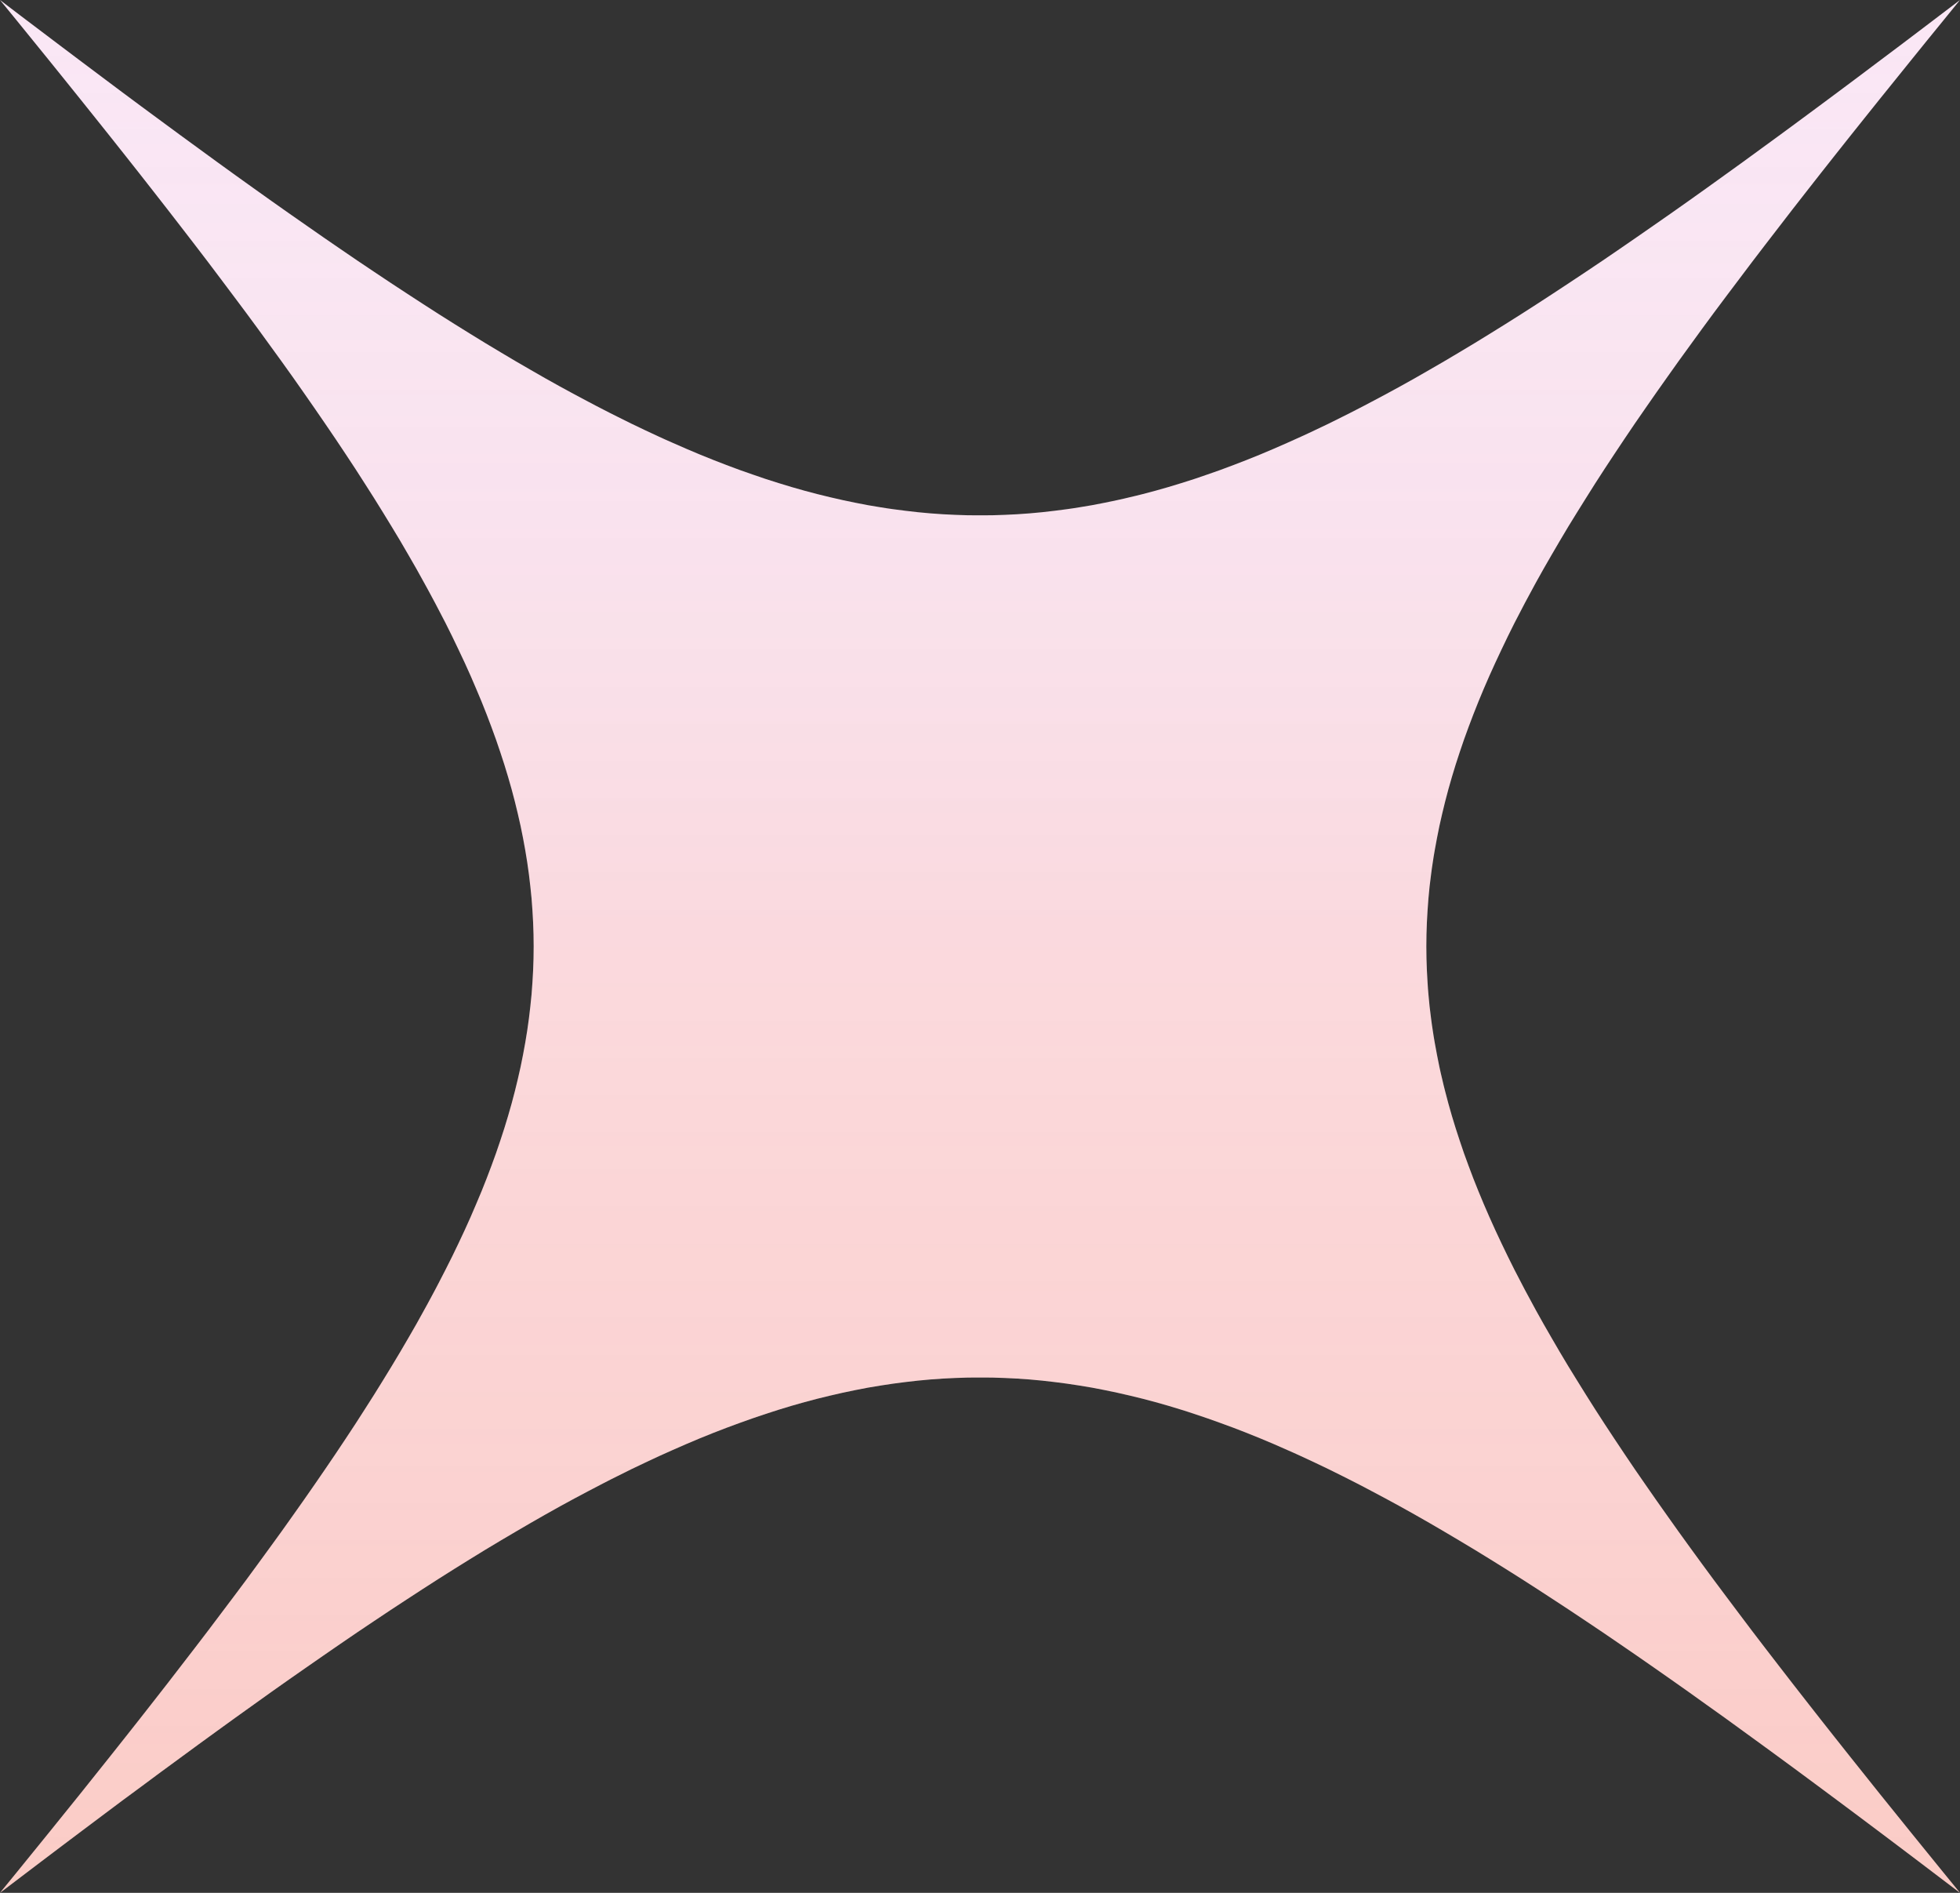 <svg xmlns="http://www.w3.org/2000/svg" fill="none" viewBox="0 0 29 28">
<rect x="0" y="0" width="29" height="28" fill="#333333" stroke="none"/>
<path d="M29 0C28.895 0.079 28.792 0.158 28.689 0.236C28.586 0.315 28.483 0.392 28.382 0.469C28.28 0.546 28.179 0.622 28.079 0.698C27.978 0.774 27.879 0.849 27.779 0.923C27.68 0.998 27.582 1.072 27.484 1.145C27.386 1.218 27.289 1.291 27.192 1.363C27.096 1.435 27 1.506 26.904 1.577C26.809 1.647 26.714 1.717 26.62 1.787C26.526 1.856 26.432 1.925 26.339 1.994C26.246 2.062 26.154 2.129 26.062 2.196C25.97 2.263 25.879 2.33 25.788 2.396C25.697 2.461 25.607 2.526 25.517 2.591C25.428 2.655 25.338 2.719 25.25 2.783C25.161 2.846 25.073 2.909 24.986 2.971C24.898 3.033 24.811 3.094 24.725 3.155C24.639 3.216 24.552 3.276 24.467 3.335C24.382 3.395 24.297 3.454 24.212 3.512C24.128 3.571 24.044 3.628 23.961 3.685C23.877 3.742 23.794 3.799 23.712 3.855C23.629 3.91 23.547 3.966 23.466 4.02C23.384 4.075 23.303 4.129 23.222 4.182C23.142 4.236 23.062 4.288 22.982 4.34C22.902 4.392 22.823 4.444 22.744 4.495C22.665 4.546 22.587 4.596 22.509 4.646C22.431 4.695 22.353 4.744 22.276 4.793C22.199 4.841 22.122 4.889 22.046 4.936C21.97 4.983 21.894 5.03 21.818 5.076C21.742 5.122 21.667 5.167 21.593 5.211C21.518 5.256 21.443 5.3 21.369 5.344C21.295 5.387 21.222 5.43 21.148 5.472C21.075 5.514 21.002 5.556 20.93 5.597C20.857 5.638 20.785 5.678 20.713 5.718C20.641 5.757 20.569 5.796 20.498 5.835C20.427 5.873 20.356 5.911 20.285 5.948C20.215 5.986 20.144 6.022 20.074 6.058C20.004 6.094 19.935 6.13 19.865 6.164C19.796 6.199 19.727 6.233 19.658 6.267C19.589 6.3 19.521 6.333 19.452 6.365C19.384 6.398 19.316 6.429 19.248 6.46C19.181 6.491 19.113 6.522 19.046 6.551C18.979 6.581 18.912 6.61 18.845 6.639C18.779 6.668 18.712 6.695 18.646 6.723C18.58 6.75 18.514 6.777 18.448 6.803C18.382 6.829 18.317 6.854 18.251 6.879C18.186 6.904 18.121 6.928 18.056 6.952C17.991 6.975 17.926 6.998 17.862 7.02C17.797 7.043 17.733 7.064 17.669 7.086C17.605 7.107 17.541 7.127 17.477 7.147C17.413 7.167 17.349 7.186 17.286 7.205C17.222 7.223 17.159 7.241 17.096 7.259C17.033 7.276 16.97 7.293 16.907 7.309C16.844 7.325 16.781 7.341 16.718 7.355C16.656 7.37 16.593 7.385 16.531 7.398C16.468 7.412 16.406 7.425 16.344 7.437C16.282 7.45 16.22 7.462 16.158 7.473C16.096 7.484 16.034 7.494 15.972 7.504C15.91 7.514 15.849 7.524 15.787 7.532C15.725 7.541 15.664 7.549 15.602 7.556C15.541 7.564 15.479 7.571 15.418 7.577C15.357 7.583 15.295 7.589 15.234 7.594C15.173 7.599 15.111 7.603 15.05 7.607C14.989 7.61 14.928 7.614 14.867 7.616C14.806 7.619 14.744 7.62 14.683 7.622C14.622 7.623 14.561 7.623 14.5 7.623C14.439 7.623 14.378 7.623 14.317 7.622C14.255 7.62 14.194 7.619 14.133 7.616C14.072 7.614 14.011 7.61 13.95 7.607C13.888 7.603 13.827 7.599 13.766 7.594C13.704 7.589 13.643 7.583 13.582 7.577C13.521 7.571 13.459 7.564 13.398 7.556C13.336 7.549 13.274 7.541 13.213 7.532C13.151 7.524 13.09 7.514 13.028 7.504C12.966 7.494 12.904 7.484 12.842 7.473C12.78 7.462 12.718 7.45 12.656 7.437C12.594 7.425 12.531 7.412 12.469 7.398C12.407 7.385 12.344 7.37 12.281 7.355C12.219 7.341 12.156 7.325 12.093 7.309C12.03 7.293 11.967 7.276 11.904 7.259C11.841 7.241 11.777 7.223 11.714 7.205C11.65 7.186 11.587 7.167 11.523 7.147C11.459 7.127 11.395 7.107 11.331 7.086C11.267 7.065 11.203 7.043 11.138 7.02C11.074 6.998 11.009 6.975 10.944 6.952C10.879 6.928 10.814 6.904 10.748 6.879C10.683 6.854 10.618 6.829 10.552 6.803C10.486 6.777 10.42 6.75 10.354 6.723C10.288 6.695 10.221 6.667 10.155 6.639C10.088 6.61 10.021 6.581 9.954 6.551C9.886 6.522 9.819 6.491 9.751 6.46C9.684 6.429 9.616 6.398 9.547 6.365C9.479 6.333 9.411 6.3 9.342 6.267C9.273 6.233 9.204 6.199 9.135 6.164C9.065 6.13 8.996 6.094 8.926 6.058C8.856 6.022 8.785 5.986 8.715 5.948C8.644 5.911 8.573 5.873 8.502 5.835C8.431 5.796 8.359 5.757 8.287 5.718C8.215 5.678 8.143 5.638 8.07 5.597C7.998 5.556 7.925 5.514 7.852 5.472C7.778 5.43 7.705 5.387 7.631 5.344C7.556 5.3 7.482 5.256 7.407 5.211C7.333 5.167 7.257 5.121 7.182 5.076C7.106 5.03 7.03 4.983 6.954 4.936C6.878 4.889 6.801 4.841 6.724 4.793C6.646 4.744 6.569 4.695 6.491 4.646C6.413 4.596 6.335 4.546 6.256 4.495C6.177 4.444 6.098 4.393 6.018 4.34C5.938 4.288 5.858 4.236 5.777 4.182C5.697 4.129 5.616 4.075 5.534 4.02C5.452 3.966 5.37 3.911 5.288 3.855C5.205 3.799 5.123 3.742 5.039 3.685C4.956 3.628 4.872 3.571 4.787 3.512C4.703 3.454 4.618 3.395 4.533 3.335C4.447 3.276 4.361 3.216 4.275 3.155C4.188 3.094 4.101 3.033 4.014 2.971C3.926 2.909 3.838 2.846 3.75 2.783C3.661 2.719 3.572 2.656 3.482 2.591C3.393 2.526 3.303 2.461 3.212 2.396C3.121 2.33 3.03 2.263 2.938 2.196C2.846 2.129 2.754 2.062 2.661 1.994C2.568 1.925 2.474 1.856 2.38 1.787C2.285 1.717 2.191 1.647 2.095 1.577C2 1.506 1.904 1.435 1.807 1.363C1.711 1.291 1.613 1.218 1.516 1.145C1.418 1.072 1.319 0.998 1.22 0.923C1.121 0.849 1.021 0.774 0.921 0.698C0.821 0.622 0.72 0.546 0.618 0.469C0.516 0.392 0.414 0.315 0.311 0.237C0.208 0.158 0.104 0.08 0 9.40077e-05C0.082 0.101 0.164 0.201 0.245 0.3C0.326 0.4 0.406 0.499 0.486 0.597C0.566 0.695 0.645 0.792 0.723 0.889C0.801 0.986 0.879 1.083 0.956 1.178C1.033 1.274 1.11 1.369 1.186 1.464C1.261 1.558 1.337 1.652 1.411 1.745C1.486 1.838 1.56 1.931 1.633 2.023C1.706 2.115 1.779 2.207 1.851 2.298C1.923 2.389 1.994 2.479 2.065 2.569C2.135 2.659 2.205 2.748 2.275 2.837C2.344 2.925 2.413 3.013 2.481 3.101C2.549 3.189 2.617 3.276 2.683 3.362C2.75 3.449 2.816 3.535 2.882 3.62C2.947 3.706 3.012 3.791 3.077 3.875C3.141 3.96 3.204 4.044 3.267 4.127C3.33 4.211 3.393 4.294 3.454 4.376C3.516 4.459 3.577 4.541 3.638 4.622C3.698 4.704 3.758 4.785 3.817 4.865C3.876 4.946 3.934 5.026 3.992 5.106C4.05 5.185 4.107 5.264 4.164 5.343C4.22 5.422 4.276 5.5 4.332 5.578C4.387 5.656 4.441 5.733 4.495 5.81C4.549 5.887 4.603 5.964 4.655 6.04C4.708 6.116 4.76 6.192 4.811 6.267C4.863 6.342 4.914 6.417 4.964 6.492C5.014 6.566 5.063 6.64 5.112 6.714C5.161 6.788 5.209 6.861 5.257 6.934C5.304 7.007 5.351 7.08 5.397 7.152C5.444 7.224 5.489 7.296 5.534 7.367C5.579 7.439 5.624 7.51 5.667 7.581C5.711 7.652 5.754 7.722 5.796 7.792C5.839 7.862 5.881 7.932 5.922 8.001C5.963 8.071 6.003 8.14 6.043 8.209C6.083 8.278 6.122 8.346 6.161 8.414C6.199 8.482 6.237 8.55 6.274 8.618C6.312 8.685 6.348 8.753 6.384 8.82C6.42 8.887 6.456 8.953 6.49 9.02C6.525 9.086 6.559 9.152 6.593 9.218C6.626 9.284 6.659 9.35 6.691 9.415C6.723 9.48 6.754 9.546 6.785 9.611C6.816 9.675 6.846 9.74 6.876 9.804C6.905 9.869 6.934 9.933 6.963 9.997C6.991 10.061 7.019 10.125 7.045 10.188C7.073 10.252 7.099 10.315 7.125 10.378C7.15 10.441 7.175 10.504 7.2 10.567C7.224 10.629 7.248 10.692 7.271 10.754C7.294 10.816 7.317 10.879 7.339 10.941C7.36 11.002 7.382 11.064 7.402 11.126C7.423 11.187 7.443 11.249 7.462 11.31C7.481 11.371 7.5 11.433 7.518 11.494C7.536 11.555 7.553 11.616 7.57 11.676C7.587 11.737 7.603 11.797 7.618 11.858C7.633 11.918 7.648 11.979 7.662 12.039C7.676 12.099 7.69 12.159 7.703 12.22C7.716 12.28 7.728 12.339 7.739 12.399C7.751 12.459 7.762 12.519 7.772 12.579C7.782 12.638 7.792 12.698 7.801 12.757C7.81 12.817 7.818 12.876 7.826 12.936C7.834 12.995 7.841 13.054 7.847 13.114C7.854 13.173 7.86 13.232 7.865 13.291C7.87 13.351 7.874 13.41 7.878 13.469C7.882 13.528 7.885 13.587 7.888 13.646C7.89 13.705 7.892 13.764 7.894 13.823C7.895 13.882 7.896 13.941 7.896 14C7.896 14.059 7.895 14.118 7.894 14.177C7.892 14.236 7.89 14.295 7.888 14.354C7.885 14.413 7.882 14.472 7.878 14.531C7.874 14.591 7.87 14.65 7.865 14.709C7.86 14.768 7.854 14.827 7.847 14.886C7.841 14.946 7.834 15.005 7.826 15.064C7.818 15.124 7.81 15.183 7.801 15.243C7.792 15.302 7.782 15.362 7.772 15.421C7.762 15.481 7.751 15.541 7.739 15.601C7.728 15.661 7.716 15.72 7.703 15.78C7.69 15.841 7.676 15.901 7.662 15.961C7.648 16.021 7.633 16.082 7.618 16.142C7.603 16.203 7.586 16.263 7.57 16.324C7.553 16.384 7.536 16.445 7.518 16.506C7.5 16.567 7.481 16.628 7.462 16.69C7.443 16.751 7.423 16.813 7.402 16.874C7.382 16.936 7.36 16.998 7.339 17.059C7.317 17.121 7.294 17.184 7.271 17.246C7.248 17.308 7.224 17.371 7.2 17.433C7.175 17.496 7.15 17.559 7.125 17.622C7.099 17.685 7.073 17.748 7.045 17.812C7.018 17.875 6.991 17.939 6.963 18.003C6.934 18.067 6.905 18.131 6.876 18.196C6.846 18.26 6.816 18.325 6.785 18.39C6.754 18.454 6.723 18.519 6.691 18.585C6.659 18.65 6.626 18.716 6.592 18.782C6.559 18.848 6.525 18.914 6.49 18.98C6.456 19.047 6.42 19.113 6.384 19.18C6.348 19.247 6.312 19.315 6.274 19.382C6.237 19.45 6.199 19.518 6.161 19.586C6.122 19.654 6.083 19.723 6.043 19.791C6.003 19.86 5.963 19.929 5.922 19.998C5.881 20.068 5.839 20.138 5.796 20.208C5.754 20.278 5.711 20.348 5.667 20.419C5.624 20.49 5.579 20.561 5.534 20.633C5.489 20.704 5.444 20.776 5.397 20.848C5.351 20.92 5.304 20.993 5.257 21.066C5.209 21.139 5.161 21.212 5.112 21.286C5.063 21.36 5.014 21.434 4.964 21.508C4.913 21.583 4.863 21.657 4.811 21.733C4.76 21.808 4.708 21.884 4.655 21.96C4.603 22.036 4.549 22.113 4.495 22.19C4.441 22.267 4.387 22.344 4.331 22.422C4.276 22.5 4.22 22.578 4.164 22.657C4.107 22.735 4.05 22.814 3.992 22.894C3.934 22.974 3.876 23.054 3.817 23.134C3.758 23.215 3.698 23.296 3.638 23.378C3.577 23.459 3.516 23.541 3.454 23.624C3.393 23.706 3.33 23.789 3.267 23.872C3.204 23.956 3.141 24.04 3.077 24.124C3.012 24.209 2.947 24.294 2.882 24.379C2.816 24.465 2.75 24.551 2.683 24.637C2.617 24.724 2.549 24.811 2.481 24.899C2.413 24.986 2.344 25.075 2.275 25.163C2.205 25.252 2.135 25.341 2.065 25.431C1.994 25.521 1.923 25.611 1.851 25.702C1.779 25.793 1.706 25.885 1.633 25.977C1.56 26.069 1.486 26.162 1.411 26.255C1.337 26.348 1.261 26.442 1.186 26.537C1.11 26.631 1.033 26.726 0.956 26.822C0.879 26.917 0.801 27.014 0.723 27.111C0.645 27.208 0.566 27.305 0.486 27.403C0.406 27.502 0.326 27.6 0.245 27.7C0.164 27.799 0.082 27.899 0 28C0.104 27.921 0.208 27.842 0.311 27.764C0.414 27.685 0.516 27.608 0.618 27.531C0.72 27.454 0.821 27.378 0.921 27.302C1.022 27.226 1.121 27.151 1.22 27.077C1.32 27.002 1.418 26.928 1.516 26.855C1.614 26.782 1.711 26.709 1.807 26.637C1.904 26.566 2 26.494 2.096 26.424C2.191 26.353 2.286 26.283 2.38 26.213C2.474 26.144 2.568 26.075 2.661 26.007C2.754 25.938 2.846 25.871 2.938 25.804C3.03 25.737 3.121 25.67 3.212 25.605C3.303 25.539 3.393 25.474 3.483 25.409C3.572 25.345 3.661 25.281 3.75 25.218C3.838 25.154 3.927 25.092 4.014 25.029C4.102 24.967 4.189 24.906 4.275 24.845C4.361 24.784 4.447 24.724 4.533 24.665C4.618 24.605 4.703 24.546 4.788 24.488C4.872 24.43 4.956 24.372 5.039 24.315C5.123 24.258 5.206 24.201 5.288 24.145C5.371 24.09 5.453 24.034 5.534 23.98C5.616 23.925 5.697 23.871 5.777 23.818C5.858 23.765 5.938 23.712 6.018 23.66C6.098 23.608 6.177 23.556 6.256 23.505C6.335 23.454 6.413 23.404 6.491 23.354C6.569 23.305 6.647 23.256 6.724 23.207C6.801 23.159 6.878 23.111 6.954 23.064C7.03 23.017 7.106 22.97 7.182 22.924C7.257 22.879 7.333 22.833 7.407 22.789C7.482 22.744 7.557 22.7 7.631 22.657C7.705 22.613 7.778 22.57 7.852 22.528C7.925 22.486 7.998 22.444 8.071 22.403C8.143 22.363 8.215 22.322 8.287 22.282C8.359 22.243 8.431 22.204 8.502 22.165C8.573 22.127 8.644 22.089 8.715 22.052C8.785 22.015 8.856 21.978 8.926 21.942C8.996 21.906 9.065 21.87 9.135 21.836C9.204 21.801 9.273 21.767 9.342 21.733C9.411 21.7 9.479 21.667 9.548 21.635C9.616 21.602 9.684 21.571 9.751 21.54C9.819 21.509 9.887 21.478 9.954 21.449C10.021 21.419 10.088 21.39 10.155 21.361C10.221 21.333 10.288 21.305 10.354 21.277C10.42 21.25 10.486 21.223 10.552 21.197C10.618 21.171 10.683 21.146 10.749 21.121C10.814 21.096 10.879 21.072 10.944 21.049C11.009 21.025 11.074 21.002 11.138 20.98C11.203 20.957 11.267 20.936 11.331 20.915C11.396 20.893 11.46 20.873 11.523 20.853C11.587 20.833 11.651 20.814 11.714 20.795C11.778 20.777 11.841 20.759 11.904 20.741C11.967 20.724 12.03 20.707 12.093 20.691C12.156 20.675 12.219 20.66 12.282 20.645C12.344 20.63 12.407 20.616 12.469 20.602C12.532 20.588 12.594 20.575 12.656 20.563C12.718 20.55 12.78 20.539 12.842 20.527C12.904 20.516 12.966 20.506 13.028 20.496C13.09 20.486 13.152 20.477 13.213 20.468C13.275 20.459 13.336 20.451 13.398 20.444C13.459 20.436 13.521 20.429 13.582 20.423C13.643 20.417 13.705 20.411 13.766 20.406C13.827 20.401 13.889 20.397 13.95 20.393C14.011 20.39 14.072 20.387 14.133 20.384C14.194 20.382 14.256 20.38 14.317 20.378C14.378 20.377 14.439 20.377 14.5 20.377C14.561 20.377 14.622 20.377 14.684 20.378C14.745 20.38 14.806 20.382 14.867 20.384C14.928 20.387 14.989 20.39 15.05 20.393C15.112 20.397 15.173 20.401 15.234 20.406C15.296 20.411 15.357 20.417 15.418 20.423C15.48 20.429 15.541 20.436 15.602 20.444C15.664 20.451 15.726 20.459 15.787 20.468C15.849 20.477 15.911 20.486 15.972 20.496C16.034 20.506 16.096 20.516 16.158 20.527C16.22 20.539 16.282 20.55 16.344 20.563C16.406 20.575 16.469 20.588 16.531 20.602C16.593 20.616 16.656 20.63 16.719 20.645C16.781 20.66 16.844 20.675 16.907 20.691C16.97 20.707 17.033 20.724 17.096 20.741C17.159 20.759 17.223 20.777 17.286 20.795C17.35 20.814 17.413 20.833 17.477 20.853C17.541 20.873 17.605 20.893 17.669 20.915C17.733 20.936 17.797 20.957 17.862 20.98C17.927 21.002 17.991 21.025 18.056 21.049C18.121 21.072 18.186 21.096 18.252 21.121C18.317 21.146 18.383 21.171 18.448 21.197C18.514 21.224 18.58 21.25 18.646 21.277C18.712 21.305 18.779 21.333 18.846 21.361C18.912 21.39 18.979 21.419 19.046 21.449C19.114 21.478 19.181 21.509 19.249 21.54C19.317 21.571 19.384 21.602 19.453 21.635C19.521 21.667 19.59 21.7 19.658 21.733C19.727 21.767 19.796 21.801 19.866 21.836C19.935 21.87 20.005 21.906 20.075 21.942C20.145 21.978 20.215 22.014 20.285 22.052C20.356 22.089 20.427 22.127 20.498 22.165C20.57 22.204 20.641 22.243 20.713 22.282C20.785 22.322 20.857 22.362 20.93 22.403C21.002 22.444 21.075 22.486 21.149 22.528C21.222 22.57 21.296 22.613 21.37 22.657C21.444 22.7 21.518 22.744 21.593 22.789C21.668 22.833 21.743 22.879 21.818 22.924C21.894 22.97 21.97 23.017 22.046 23.064C22.123 23.111 22.199 23.159 22.276 23.207C22.354 23.256 22.431 23.305 22.509 23.354C22.587 23.404 22.666 23.454 22.744 23.505C22.823 23.556 22.903 23.608 22.982 23.66C23.062 23.712 23.142 23.765 23.223 23.818C23.303 23.871 23.384 23.925 23.466 23.98C23.548 24.034 23.63 24.09 23.712 24.145C23.795 24.201 23.878 24.258 23.961 24.315C24.044 24.372 24.128 24.43 24.213 24.488C24.297 24.546 24.382 24.605 24.468 24.665C24.553 24.724 24.639 24.785 24.725 24.845C24.812 24.906 24.899 24.968 24.986 25.029C25.074 25.092 25.162 25.154 25.25 25.218C25.339 25.281 25.428 25.345 25.518 25.409C25.607 25.474 25.698 25.539 25.788 25.605C25.879 25.67 25.97 25.737 26.062 25.804C26.154 25.871 26.247 25.938 26.34 26.007C26.433 26.075 26.526 26.144 26.62 26.213C26.715 26.283 26.809 26.353 26.905 26.424C27 26.494 27.096 26.566 27.193 26.638C27.289 26.71 27.387 26.782 27.484 26.855C27.582 26.929 27.681 27.002 27.78 27.077C27.879 27.151 27.979 27.226 28.079 27.302C28.179 27.378 28.28 27.454 28.382 27.531C28.484 27.608 28.586 27.686 28.689 27.764C28.792 27.842 28.896 27.921 29 28C28.918 27.899 28.836 27.799 28.755 27.7C28.674 27.6 28.594 27.502 28.514 27.403C28.434 27.305 28.355 27.208 28.277 27.111C28.199 27.014 28.121 26.918 28.044 26.822C27.967 26.726 27.89 26.631 27.814 26.537C27.739 26.442 27.663 26.348 27.589 26.255C27.514 26.162 27.441 26.069 27.367 25.977C27.294 25.885 27.221 25.793 27.149 25.702C27.077 25.611 27.006 25.521 26.935 25.431C26.865 25.341 26.795 25.252 26.725 25.163C26.656 25.075 26.587 24.987 26.519 24.899C26.451 24.811 26.383 24.724 26.317 24.638C26.25 24.551 26.183 24.465 26.118 24.38C26.052 24.294 25.988 24.209 25.923 24.125C25.859 24.04 25.795 23.956 25.733 23.873C25.67 23.789 25.607 23.706 25.546 23.624C25.484 23.541 25.423 23.459 25.362 23.378C25.302 23.296 25.242 23.215 25.183 23.135C25.124 23.054 25.066 22.974 25.008 22.895C24.95 22.815 24.893 22.736 24.836 22.657C24.78 22.578 24.724 22.5 24.669 22.422C24.613 22.344 24.559 22.267 24.505 22.19C24.451 22.113 24.397 22.036 24.345 21.96C24.292 21.884 24.24 21.808 24.188 21.733C24.137 21.658 24.086 21.583 24.036 21.508C23.986 21.434 23.937 21.36 23.888 21.286C23.839 21.212 23.791 21.139 23.743 21.066C23.696 20.993 23.649 20.921 23.602 20.848C23.556 20.776 23.511 20.704 23.466 20.633C23.421 20.561 23.376 20.49 23.333 20.419C23.289 20.349 23.246 20.278 23.203 20.208C23.161 20.138 23.119 20.068 23.078 19.999C23.037 19.929 22.997 19.86 22.957 19.791C22.917 19.723 22.878 19.654 22.839 19.586C22.801 19.518 22.763 19.45 22.725 19.382C22.688 19.315 22.651 19.247 22.616 19.18C22.579 19.113 22.544 19.047 22.51 18.98C22.475 18.914 22.441 18.848 22.407 18.782C22.374 18.716 22.341 18.65 22.309 18.585C22.277 18.52 22.245 18.454 22.215 18.39C22.184 18.325 22.154 18.26 22.124 18.196C22.094 18.131 22.066 18.067 22.037 18.003C22.009 17.939 21.981 17.876 21.954 17.812C21.927 17.749 21.901 17.685 21.875 17.622C21.85 17.559 21.825 17.496 21.8 17.434C21.776 17.371 21.752 17.308 21.729 17.246C21.706 17.184 21.683 17.122 21.661 17.06C21.64 16.998 21.618 16.936 21.598 16.874C21.577 16.813 21.557 16.751 21.538 16.69C21.519 16.629 21.5 16.568 21.482 16.507C21.464 16.445 21.447 16.385 21.43 16.324C21.413 16.263 21.397 16.203 21.382 16.142C21.366 16.082 21.352 16.021 21.338 15.961C21.323 15.901 21.31 15.841 21.297 15.781C21.284 15.721 21.272 15.661 21.261 15.601C21.249 15.541 21.238 15.481 21.228 15.422C21.217 15.362 21.208 15.302 21.199 15.243C21.19 15.183 21.181 15.124 21.174 15.065C21.166 15.005 21.159 14.946 21.152 14.887C21.146 14.827 21.14 14.768 21.135 14.709C21.13 14.65 21.125 14.591 21.122 14.532C21.118 14.473 21.115 14.413 21.112 14.354C21.109 14.295 21.108 14.236 21.106 14.177C21.105 14.118 21.104 14.059 21.104 14C21.104 13.941 21.105 13.882 21.106 13.823C21.108 13.764 21.109 13.705 21.112 13.646C21.115 13.587 21.118 13.528 21.122 13.469C21.126 13.41 21.13 13.351 21.135 13.291C21.14 13.232 21.146 13.173 21.152 13.114C21.159 13.055 21.166 12.995 21.174 12.936C21.181 12.877 21.19 12.817 21.199 12.758C21.208 12.698 21.217 12.639 21.228 12.579C21.238 12.519 21.249 12.459 21.261 12.4C21.272 12.34 21.284 12.28 21.297 12.22C21.31 12.16 21.323 12.1 21.338 12.039C21.352 11.979 21.366 11.919 21.382 11.858C21.397 11.798 21.413 11.737 21.43 11.676C21.447 11.616 21.464 11.555 21.482 11.494C21.5 11.433 21.519 11.372 21.538 11.31C21.557 11.249 21.577 11.188 21.598 11.126C21.618 11.064 21.64 11.003 21.661 10.941C21.683 10.879 21.706 10.817 21.729 10.754C21.752 10.692 21.776 10.63 21.8 10.567C21.825 10.504 21.85 10.441 21.875 10.378C21.901 10.315 21.927 10.252 21.954 10.188C21.981 10.125 22.009 10.061 22.037 9.997C22.066 9.933 22.095 9.869 22.124 9.805C22.154 9.74 22.184 9.676 22.215 9.611C22.245 9.546 22.277 9.481 22.309 9.415C22.341 9.35 22.374 9.284 22.407 9.218C22.441 9.152 22.475 9.086 22.51 9.02C22.544 8.954 22.579 8.887 22.616 8.82C22.651 8.753 22.688 8.686 22.725 8.618C22.763 8.55 22.801 8.482 22.839 8.414C22.878 8.346 22.917 8.278 22.957 8.209C22.997 8.14 23.037 8.071 23.078 8.002C23.119 7.932 23.161 7.862 23.203 7.792C23.246 7.722 23.289 7.652 23.333 7.581C23.376 7.51 23.421 7.439 23.466 7.368C23.511 7.296 23.556 7.224 23.602 7.152C23.649 7.08 23.696 7.007 23.743 6.934C23.791 6.861 23.839 6.788 23.888 6.714C23.937 6.641 23.986 6.566 24.036 6.492C24.086 6.417 24.137 6.343 24.188 6.267C24.24 6.192 24.292 6.116 24.345 6.04C24.397 5.964 24.451 5.887 24.505 5.81C24.559 5.733 24.613 5.656 24.669 5.578C24.724 5.5 24.78 5.422 24.836 5.343C24.893 5.265 24.95 5.185 25.008 5.106C25.066 5.026 25.124 4.946 25.183 4.865C25.242 4.785 25.302 4.704 25.362 4.622C25.423 4.541 25.484 4.459 25.546 4.376C25.607 4.294 25.67 4.211 25.733 4.128C25.796 4.044 25.859 3.96 25.923 3.876C25.988 3.791 26.052 3.706 26.118 3.621C26.184 3.535 26.25 3.449 26.317 3.363C26.383 3.276 26.451 3.189 26.519 3.101C26.587 3.014 26.656 2.926 26.725 2.837C26.795 2.748 26.865 2.659 26.935 2.569C27.006 2.479 27.077 2.389 27.149 2.298C27.221 2.207 27.294 2.115 27.367 2.023C27.441 1.931 27.514 1.839 27.589 1.745C27.663 1.652 27.739 1.558 27.814 1.464C27.89 1.369 27.967 1.274 28.044 1.179C28.121 1.083 28.199 0.987 28.277 0.89C28.355 0.793 28.434 0.695 28.514 0.597C28.594 0.499 28.674 0.4 28.755 0.301C28.836 0.201 28.917 0.101 29 0Z" fill="#FAE7F5"/>
<path d="M29 0C28.895 0.079 28.792 0.158 28.689 0.236C28.586 0.315 28.483 0.392 28.382 0.469C28.28 0.546 28.179 0.622 28.079 0.698C27.978 0.774 27.879 0.849 27.779 0.923C27.68 0.998 27.582 1.072 27.484 1.145C27.386 1.218 27.289 1.291 27.192 1.363C27.096 1.435 27 1.506 26.904 1.577C26.809 1.647 26.714 1.717 26.62 1.787C26.526 1.856 26.432 1.925 26.339 1.994C26.246 2.062 26.154 2.129 26.062 2.196C25.97 2.263 25.879 2.33 25.788 2.396C25.697 2.461 25.607 2.526 25.517 2.591C25.428 2.655 25.338 2.719 25.25 2.783C25.161 2.846 25.073 2.909 24.986 2.971C24.898 3.033 24.811 3.094 24.725 3.155C24.639 3.216 24.552 3.276 24.467 3.335C24.382 3.395 24.297 3.454 24.212 3.512C24.128 3.571 24.044 3.628 23.961 3.685C23.877 3.742 23.794 3.799 23.712 3.855C23.629 3.91 23.547 3.966 23.466 4.02C23.384 4.075 23.303 4.129 23.222 4.182C23.142 4.236 23.062 4.288 22.982 4.34C22.902 4.392 22.823 4.444 22.744 4.495C22.665 4.546 22.587 4.596 22.509 4.646C22.431 4.695 22.353 4.744 22.276 4.793C22.199 4.841 22.122 4.889 22.046 4.936C21.97 4.983 21.894 5.03 21.818 5.076C21.742 5.122 21.667 5.167 21.593 5.211C21.518 5.256 21.443 5.3 21.369 5.344C21.295 5.387 21.222 5.43 21.148 5.472C21.075 5.514 21.002 5.556 20.93 5.597C20.857 5.638 20.785 5.678 20.713 5.718C20.641 5.757 20.569 5.796 20.498 5.835C20.427 5.873 20.356 5.911 20.285 5.948C20.215 5.986 20.144 6.022 20.074 6.058C20.004 6.094 19.935 6.13 19.865 6.164C19.796 6.199 19.727 6.233 19.658 6.267C19.589 6.3 19.521 6.333 19.452 6.365C19.384 6.398 19.316 6.429 19.248 6.46C19.181 6.491 19.113 6.522 19.046 6.551C18.979 6.581 18.912 6.61 18.845 6.639C18.779 6.668 18.712 6.695 18.646 6.723C18.58 6.75 18.514 6.777 18.448 6.803C18.382 6.829 18.317 6.854 18.251 6.879C18.186 6.904 18.121 6.928 18.056 6.952C17.991 6.975 17.926 6.998 17.862 7.02C17.797 7.043 17.733 7.064 17.669 7.086C17.605 7.107 17.541 7.127 17.477 7.147C17.413 7.167 17.349 7.186 17.286 7.205C17.222 7.223 17.159 7.241 17.096 7.259C17.033 7.276 16.97 7.293 16.907 7.309C16.844 7.325 16.781 7.341 16.718 7.355C16.656 7.37 16.593 7.385 16.531 7.398C16.468 7.412 16.406 7.425 16.344 7.437C16.282 7.45 16.22 7.462 16.158 7.473C16.096 7.484 16.034 7.494 15.972 7.504C15.91 7.514 15.849 7.524 15.787 7.532C15.725 7.541 15.664 7.549 15.602 7.556C15.541 7.564 15.479 7.571 15.418 7.577C15.357 7.583 15.295 7.589 15.234 7.594C15.173 7.599 15.111 7.603 15.05 7.607C14.989 7.61 14.928 7.614 14.867 7.616C14.806 7.619 14.744 7.62 14.683 7.622C14.622 7.623 14.561 7.623 14.5 7.623C14.439 7.623 14.378 7.623 14.317 7.622C14.255 7.62 14.194 7.619 14.133 7.616C14.072 7.614 14.011 7.61 13.95 7.607C13.888 7.603 13.827 7.599 13.766 7.594C13.704 7.589 13.643 7.583 13.582 7.577C13.521 7.571 13.459 7.564 13.398 7.556C13.336 7.549 13.274 7.541 13.213 7.532C13.151 7.524 13.09 7.514 13.028 7.504C12.966 7.494 12.904 7.484 12.842 7.473C12.78 7.462 12.718 7.45 12.656 7.437C12.594 7.425 12.531 7.412 12.469 7.398C12.407 7.385 12.344 7.37 12.281 7.355C12.219 7.341 12.156 7.325 12.093 7.309C12.03 7.293 11.967 7.276 11.904 7.259C11.841 7.241 11.777 7.223 11.714 7.205C11.65 7.186 11.587 7.167 11.523 7.147C11.459 7.127 11.395 7.107 11.331 7.086C11.267 7.065 11.203 7.043 11.138 7.02C11.074 6.998 11.009 6.975 10.944 6.952C10.879 6.928 10.814 6.904 10.748 6.879C10.683 6.854 10.618 6.829 10.552 6.803C10.486 6.777 10.42 6.75 10.354 6.723C10.288 6.695 10.221 6.667 10.155 6.639C10.088 6.61 10.021 6.581 9.954 6.551C9.886 6.522 9.819 6.491 9.751 6.46C9.684 6.429 9.616 6.398 9.547 6.365C9.479 6.333 9.411 6.3 9.342 6.267C9.273 6.233 9.204 6.199 9.135 6.164C9.065 6.13 8.996 6.094 8.926 6.058C8.856 6.022 8.785 5.986 8.715 5.948C8.644 5.911 8.573 5.873 8.502 5.835C8.431 5.796 8.359 5.757 8.287 5.718C8.215 5.678 8.143 5.638 8.07 5.597C7.998 5.556 7.925 5.514 7.852 5.472C7.778 5.43 7.705 5.387 7.631 5.344C7.556 5.3 7.482 5.256 7.407 5.211C7.333 5.167 7.257 5.121 7.182 5.076C7.106 5.03 7.03 4.983 6.954 4.936C6.878 4.889 6.801 4.841 6.724 4.793C6.646 4.744 6.569 4.695 6.491 4.646C6.413 4.596 6.335 4.546 6.256 4.495C6.177 4.444 6.098 4.393 6.018 4.34C5.938 4.288 5.858 4.236 5.777 4.182C5.697 4.129 5.616 4.075 5.534 4.02C5.452 3.966 5.37 3.911 5.288 3.855C5.205 3.799 5.123 3.742 5.039 3.685C4.956 3.628 4.872 3.571 4.787 3.512C4.703 3.454 4.618 3.395 4.533 3.335C4.447 3.276 4.361 3.216 4.275 3.155C4.188 3.094 4.101 3.033 4.014 2.971C3.926 2.909 3.838 2.846 3.75 2.783C3.661 2.719 3.572 2.656 3.482 2.591C3.393 2.526 3.303 2.461 3.212 2.396C3.121 2.33 3.03 2.263 2.938 2.196C2.846 2.129 2.754 2.062 2.661 1.994C2.568 1.925 2.474 1.856 2.38 1.787C2.285 1.717 2.191 1.647 2.095 1.577C2 1.506 1.904 1.435 1.807 1.363C1.711 1.291 1.613 1.218 1.516 1.145C1.418 1.072 1.319 0.998 1.22 0.923C1.121 0.849 1.021 0.774 0.921 0.698C0.821 0.622 0.72 0.546 0.618 0.469C0.516 0.392 0.414 0.315 0.311 0.237C0.208 0.158 0.104 0.08 0 9.40077e-05C0.082 0.101 0.164 0.201 0.245 0.3C0.326 0.4 0.406 0.499 0.486 0.597C0.566 0.695 0.645 0.792 0.723 0.889C0.801 0.986 0.879 1.083 0.956 1.178C1.033 1.274 1.11 1.369 1.186 1.464C1.261 1.558 1.337 1.652 1.411 1.745C1.486 1.838 1.56 1.931 1.633 2.023C1.706 2.115 1.779 2.207 1.851 2.298C1.923 2.389 1.994 2.479 2.065 2.569C2.135 2.659 2.205 2.748 2.275 2.837C2.344 2.925 2.413 3.013 2.481 3.101C2.549 3.189 2.617 3.276 2.683 3.362C2.75 3.449 2.816 3.535 2.882 3.62C2.947 3.706 3.012 3.791 3.077 3.875C3.141 3.96 3.204 4.044 3.267 4.127C3.33 4.211 3.393 4.294 3.454 4.376C3.516 4.459 3.577 4.541 3.638 4.622C3.698 4.704 3.758 4.785 3.817 4.865C3.876 4.946 3.934 5.026 3.992 5.106C4.05 5.185 4.107 5.264 4.164 5.343C4.22 5.422 4.276 5.5 4.332 5.578C4.387 5.656 4.441 5.733 4.495 5.81C4.549 5.887 4.603 5.964 4.655 6.04C4.708 6.116 4.76 6.192 4.811 6.267C4.863 6.342 4.914 6.417 4.964 6.492C5.014 6.566 5.063 6.64 5.112 6.714C5.161 6.788 5.209 6.861 5.257 6.934C5.304 7.007 5.351 7.08 5.397 7.152C5.444 7.224 5.489 7.296 5.534 7.367C5.579 7.439 5.624 7.51 5.667 7.581C5.711 7.652 5.754 7.722 5.796 7.792C5.839 7.862 5.881 7.932 5.922 8.001C5.963 8.071 6.003 8.14 6.043 8.209C6.083 8.278 6.122 8.346 6.161 8.414C6.199 8.482 6.237 8.55 6.274 8.618C6.312 8.685 6.348 8.753 6.384 8.82C6.42 8.887 6.456 8.953 6.49 9.02C6.525 9.086 6.559 9.152 6.593 9.218C6.626 9.284 6.659 9.35 6.691 9.415C6.723 9.48 6.754 9.546 6.785 9.611C6.816 9.675 6.846 9.74 6.876 9.804C6.905 9.869 6.934 9.933 6.963 9.997C6.991 10.061 7.019 10.125 7.045 10.188C7.073 10.252 7.099 10.315 7.125 10.378C7.15 10.441 7.175 10.504 7.2 10.567C7.224 10.629 7.248 10.692 7.271 10.754C7.294 10.816 7.317 10.879 7.339 10.941C7.36 11.002 7.382 11.064 7.402 11.126C7.423 11.187 7.443 11.249 7.462 11.31C7.481 11.371 7.5 11.433 7.518 11.494C7.536 11.555 7.553 11.616 7.57 11.676C7.587 11.737 7.603 11.797 7.618 11.858C7.633 11.918 7.648 11.979 7.662 12.039C7.676 12.099 7.69 12.159 7.703 12.22C7.716 12.28 7.728 12.339 7.739 12.399C7.751 12.459 7.762 12.519 7.772 12.579C7.782 12.638 7.792 12.698 7.801 12.757C7.81 12.817 7.818 12.876 7.826 12.936C7.834 12.995 7.841 13.054 7.847 13.114C7.854 13.173 7.86 13.232 7.865 13.291C7.87 13.351 7.874 13.41 7.878 13.469C7.882 13.528 7.885 13.587 7.888 13.646C7.89 13.705 7.892 13.764 7.894 13.823C7.895 13.882 7.896 13.941 7.896 14C7.896 14.059 7.895 14.118 7.894 14.177C7.892 14.236 7.89 14.295 7.888 14.354C7.885 14.413 7.882 14.472 7.878 14.531C7.874 14.591 7.87 14.65 7.865 14.709C7.86 14.768 7.854 14.827 7.847 14.886C7.841 14.946 7.834 15.005 7.826 15.064C7.818 15.124 7.81 15.183 7.801 15.243C7.792 15.302 7.782 15.362 7.772 15.421C7.762 15.481 7.751 15.541 7.739 15.601C7.728 15.661 7.716 15.72 7.703 15.78C7.69 15.841 7.676 15.901 7.662 15.961C7.648 16.021 7.633 16.082 7.618 16.142C7.603 16.203 7.586 16.263 7.57 16.324C7.553 16.384 7.536 16.445 7.518 16.506C7.5 16.567 7.481 16.628 7.462 16.69C7.443 16.751 7.423 16.813 7.402 16.874C7.382 16.936 7.36 16.998 7.339 17.059C7.317 17.121 7.294 17.184 7.271 17.246C7.248 17.308 7.224 17.371 7.2 17.433C7.175 17.496 7.15 17.559 7.125 17.622C7.099 17.685 7.073 17.748 7.045 17.812C7.018 17.875 6.991 17.939 6.963 18.003C6.934 18.067 6.905 18.131 6.876 18.196C6.846 18.26 6.816 18.325 6.785 18.39C6.754 18.454 6.723 18.519 6.691 18.585C6.659 18.65 6.626 18.716 6.592 18.782C6.559 18.848 6.525 18.914 6.49 18.98C6.456 19.047 6.42 19.113 6.384 19.18C6.348 19.247 6.312 19.315 6.274 19.382C6.237 19.45 6.199 19.518 6.161 19.586C6.122 19.654 6.083 19.723 6.043 19.791C6.003 19.86 5.963 19.929 5.922 19.998C5.881 20.068 5.839 20.138 5.796 20.208C5.754 20.278 5.711 20.348 5.667 20.419C5.624 20.49 5.579 20.561 5.534 20.633C5.489 20.704 5.444 20.776 5.397 20.848C5.351 20.92 5.304 20.993 5.257 21.066C5.209 21.139 5.161 21.212 5.112 21.286C5.063 21.36 5.014 21.434 4.964 21.508C4.913 21.583 4.863 21.657 4.811 21.733C4.76 21.808 4.708 21.884 4.655 21.96C4.603 22.036 4.549 22.113 4.495 22.19C4.441 22.267 4.387 22.344 4.331 22.422C4.276 22.5 4.22 22.578 4.164 22.657C4.107 22.735 4.05 22.814 3.992 22.894C3.934 22.974 3.876 23.054 3.817 23.134C3.758 23.215 3.698 23.296 3.638 23.378C3.577 23.459 3.516 23.541 3.454 23.624C3.393 23.706 3.33 23.789 3.267 23.872C3.204 23.956 3.141 24.04 3.077 24.124C3.012 24.209 2.947 24.294 2.882 24.379C2.816 24.465 2.75 24.551 2.683 24.637C2.617 24.724 2.549 24.811 2.481 24.899C2.413 24.986 2.344 25.075 2.275 25.163C2.205 25.252 2.135 25.341 2.065 25.431C1.994 25.521 1.923 25.611 1.851 25.702C1.779 25.793 1.706 25.885 1.633 25.977C1.56 26.069 1.486 26.162 1.411 26.255C1.337 26.348 1.261 26.442 1.186 26.537C1.11 26.631 1.033 26.726 0.956 26.822C0.879 26.917 0.801 27.014 0.723 27.111C0.645 27.208 0.566 27.305 0.486 27.403C0.406 27.502 0.326 27.6 0.245 27.7C0.164 27.799 0.082 27.899 0 28C0.104 27.921 0.208 27.842 0.311 27.764C0.414 27.685 0.516 27.608 0.618 27.531C0.72 27.454 0.821 27.378 0.921 27.302C1.022 27.226 1.121 27.151 1.22 27.077C1.32 27.002 1.418 26.928 1.516 26.855C1.614 26.782 1.711 26.709 1.807 26.637C1.904 26.566 2 26.494 2.096 26.424C2.191 26.353 2.286 26.283 2.38 26.213C2.474 26.144 2.568 26.075 2.661 26.007C2.754 25.938 2.846 25.871 2.938 25.804C3.03 25.737 3.121 25.67 3.212 25.605C3.303 25.539 3.393 25.474 3.483 25.409C3.572 25.345 3.661 25.281 3.75 25.218C3.838 25.154 3.927 25.092 4.014 25.029C4.102 24.967 4.189 24.906 4.275 24.845C4.361 24.784 4.447 24.724 4.533 24.665C4.618 24.605 4.703 24.546 4.788 24.488C4.872 24.43 4.956 24.372 5.039 24.315C5.123 24.258 5.206 24.201 5.288 24.145C5.371 24.09 5.453 24.034 5.534 23.98C5.616 23.925 5.697 23.871 5.777 23.818C5.858 23.765 5.938 23.712 6.018 23.66C6.098 23.608 6.177 23.556 6.256 23.505C6.335 23.454 6.413 23.404 6.491 23.354C6.569 23.305 6.647 23.256 6.724 23.207C6.801 23.159 6.878 23.111 6.954 23.064C7.03 23.017 7.106 22.97 7.182 22.924C7.257 22.879 7.333 22.833 7.407 22.789C7.482 22.744 7.557 22.7 7.631 22.657C7.705 22.613 7.778 22.57 7.852 22.528C7.925 22.486 7.998 22.444 8.071 22.403C8.143 22.363 8.215 22.322 8.287 22.282C8.359 22.243 8.431 22.204 8.502 22.165C8.573 22.127 8.644 22.089 8.715 22.052C8.785 22.015 8.856 21.978 8.926 21.942C8.996 21.906 9.065 21.87 9.135 21.836C9.204 21.801 9.273 21.767 9.342 21.733C9.411 21.7 9.479 21.667 9.548 21.635C9.616 21.602 9.684 21.571 9.751 21.54C9.819 21.509 9.887 21.478 9.954 21.449C10.021 21.419 10.088 21.39 10.155 21.361C10.221 21.333 10.288 21.305 10.354 21.277C10.42 21.25 10.486 21.223 10.552 21.197C10.618 21.171 10.683 21.146 10.749 21.121C10.814 21.096 10.879 21.072 10.944 21.049C11.009 21.025 11.074 21.002 11.138 20.98C11.203 20.957 11.267 20.936 11.331 20.915C11.396 20.893 11.46 20.873 11.523 20.853C11.587 20.833 11.651 20.814 11.714 20.795C11.778 20.777 11.841 20.759 11.904 20.741C11.967 20.724 12.03 20.707 12.093 20.691C12.156 20.675 12.219 20.66 12.282 20.645C12.344 20.63 12.407 20.616 12.469 20.602C12.532 20.588 12.594 20.575 12.656 20.563C12.718 20.55 12.78 20.539 12.842 20.527C12.904 20.516 12.966 20.506 13.028 20.496C13.09 20.486 13.152 20.477 13.213 20.468C13.275 20.459 13.336 20.451 13.398 20.444C13.459 20.436 13.521 20.429 13.582 20.423C13.643 20.417 13.705 20.411 13.766 20.406C13.827 20.401 13.889 20.397 13.95 20.393C14.011 20.39 14.072 20.387 14.133 20.384C14.194 20.382 14.256 20.38 14.317 20.378C14.378 20.377 14.439 20.377 14.5 20.377C14.561 20.377 14.622 20.377 14.684 20.378C14.745 20.38 14.806 20.382 14.867 20.384C14.928 20.387 14.989 20.39 15.05 20.393C15.112 20.397 15.173 20.401 15.234 20.406C15.296 20.411 15.357 20.417 15.418 20.423C15.48 20.429 15.541 20.436 15.602 20.444C15.664 20.451 15.726 20.459 15.787 20.468C15.849 20.477 15.911 20.486 15.972 20.496C16.034 20.506 16.096 20.516 16.158 20.527C16.22 20.539 16.282 20.55 16.344 20.563C16.406 20.575 16.469 20.588 16.531 20.602C16.593 20.616 16.656 20.63 16.719 20.645C16.781 20.66 16.844 20.675 16.907 20.691C16.97 20.707 17.033 20.724 17.096 20.741C17.159 20.759 17.223 20.777 17.286 20.795C17.35 20.814 17.413 20.833 17.477 20.853C17.541 20.873 17.605 20.893 17.669 20.915C17.733 20.936 17.797 20.957 17.862 20.98C17.927 21.002 17.991 21.025 18.056 21.049C18.121 21.072 18.186 21.096 18.252 21.121C18.317 21.146 18.383 21.171 18.448 21.197C18.514 21.224 18.58 21.25 18.646 21.277C18.712 21.305 18.779 21.333 18.846 21.361C18.912 21.39 18.979 21.419 19.046 21.449C19.114 21.478 19.181 21.509 19.249 21.54C19.317 21.571 19.384 21.602 19.453 21.635C19.521 21.667 19.59 21.7 19.658 21.733C19.727 21.767 19.796 21.801 19.866 21.836C19.935 21.87 20.005 21.906 20.075 21.942C20.145 21.978 20.215 22.014 20.285 22.052C20.356 22.089 20.427 22.127 20.498 22.165C20.57 22.204 20.641 22.243 20.713 22.282C20.785 22.322 20.857 22.362 20.93 22.403C21.002 22.444 21.075 22.486 21.149 22.528C21.222 22.57 21.296 22.613 21.37 22.657C21.444 22.7 21.518 22.744 21.593 22.789C21.668 22.833 21.743 22.879 21.818 22.924C21.894 22.97 21.97 23.017 22.046 23.064C22.123 23.111 22.199 23.159 22.276 23.207C22.354 23.256 22.431 23.305 22.509 23.354C22.587 23.404 22.666 23.454 22.744 23.505C22.823 23.556 22.903 23.608 22.982 23.66C23.062 23.712 23.142 23.765 23.223 23.818C23.303 23.871 23.384 23.925 23.466 23.98C23.548 24.034 23.63 24.09 23.712 24.145C23.795 24.201 23.878 24.258 23.961 24.315C24.044 24.372 24.128 24.43 24.213 24.488C24.297 24.546 24.382 24.605 24.468 24.665C24.553 24.724 24.639 24.785 24.725 24.845C24.812 24.906 24.899 24.968 24.986 25.029C25.074 25.092 25.162 25.154 25.25 25.218C25.339 25.281 25.428 25.345 25.518 25.409C25.607 25.474 25.698 25.539 25.788 25.605C25.879 25.67 25.97 25.737 26.062 25.804C26.154 25.871 26.247 25.938 26.34 26.007C26.433 26.075 26.526 26.144 26.62 26.213C26.715 26.283 26.809 26.353 26.905 26.424C27 26.494 27.096 26.566 27.193 26.638C27.289 26.71 27.387 26.782 27.484 26.855C27.582 26.929 27.681 27.002 27.78 27.077C27.879 27.151 27.979 27.226 28.079 27.302C28.179 27.378 28.28 27.454 28.382 27.531C28.484 27.608 28.586 27.686 28.689 27.764C28.792 27.842 28.896 27.921 29 28C28.918 27.899 28.836 27.799 28.755 27.7C28.674 27.6 28.594 27.502 28.514 27.403C28.434 27.305 28.355 27.208 28.277 27.111C28.199 27.014 28.121 26.918 28.044 26.822C27.967 26.726 27.89 26.631 27.814 26.537C27.739 26.442 27.663 26.348 27.589 26.255C27.514 26.162 27.441 26.069 27.367 25.977C27.294 25.885 27.221 25.793 27.149 25.702C27.077 25.611 27.006 25.521 26.935 25.431C26.865 25.341 26.795 25.252 26.725 25.163C26.656 25.075 26.587 24.987 26.519 24.899C26.451 24.811 26.383 24.724 26.317 24.638C26.25 24.551 26.183 24.465 26.118 24.38C26.052 24.294 25.988 24.209 25.923 24.125C25.859 24.04 25.795 23.956 25.733 23.873C25.67 23.789 25.607 23.706 25.546 23.624C25.484 23.541 25.423 23.459 25.362 23.378C25.302 23.296 25.242 23.215 25.183 23.135C25.124 23.054 25.066 22.974 25.008 22.895C24.95 22.815 24.893 22.736 24.836 22.657C24.78 22.578 24.724 22.5 24.669 22.422C24.613 22.344 24.559 22.267 24.505 22.19C24.451 22.113 24.397 22.036 24.345 21.96C24.292 21.884 24.24 21.808 24.188 21.733C24.137 21.658 24.086 21.583 24.036 21.508C23.986 21.434 23.937 21.36 23.888 21.286C23.839 21.212 23.791 21.139 23.743 21.066C23.696 20.993 23.649 20.921 23.602 20.848C23.556 20.776 23.511 20.704 23.466 20.633C23.421 20.561 23.376 20.49 23.333 20.419C23.289 20.349 23.246 20.278 23.203 20.208C23.161 20.138 23.119 20.068 23.078 19.999C23.037 19.929 22.997 19.86 22.957 19.791C22.917 19.723 22.878 19.654 22.839 19.586C22.801 19.518 22.763 19.45 22.725 19.382C22.688 19.315 22.651 19.247 22.616 19.18C22.579 19.113 22.544 19.047 22.51 18.98C22.475 18.914 22.441 18.848 22.407 18.782C22.374 18.716 22.341 18.65 22.309 18.585C22.277 18.52 22.245 18.454 22.215 18.39C22.184 18.325 22.154 18.26 22.124 18.196C22.094 18.131 22.066 18.067 22.037 18.003C22.009 17.939 21.981 17.876 21.954 17.812C21.927 17.749 21.901 17.685 21.875 17.622C21.85 17.559 21.825 17.496 21.8 17.434C21.776 17.371 21.752 17.308 21.729 17.246C21.706 17.184 21.683 17.122 21.661 17.06C21.64 16.998 21.618 16.936 21.598 16.874C21.577 16.813 21.557 16.751 21.538 16.69C21.519 16.629 21.5 16.568 21.482 16.507C21.464 16.445 21.447 16.385 21.43 16.324C21.413 16.263 21.397 16.203 21.382 16.142C21.366 16.082 21.352 16.021 21.338 15.961C21.323 15.901 21.31 15.841 21.297 15.781C21.284 15.721 21.272 15.661 21.261 15.601C21.249 15.541 21.238 15.481 21.228 15.422C21.217 15.362 21.208 15.302 21.199 15.243C21.19 15.183 21.181 15.124 21.174 15.065C21.166 15.005 21.159 14.946 21.152 14.887C21.146 14.827 21.14 14.768 21.135 14.709C21.13 14.65 21.125 14.591 21.122 14.532C21.118 14.473 21.115 14.413 21.112 14.354C21.109 14.295 21.108 14.236 21.106 14.177C21.105 14.118 21.104 14.059 21.104 14C21.104 13.941 21.105 13.882 21.106 13.823C21.108 13.764 21.109 13.705 21.112 13.646C21.115 13.587 21.118 13.528 21.122 13.469C21.126 13.41 21.13 13.351 21.135 13.291C21.14 13.232 21.146 13.173 21.152 13.114C21.159 13.055 21.166 12.995 21.174 12.936C21.181 12.877 21.19 12.817 21.199 12.758C21.208 12.698 21.217 12.639 21.228 12.579C21.238 12.519 21.249 12.459 21.261 12.4C21.272 12.34 21.284 12.28 21.297 12.22C21.31 12.16 21.323 12.1 21.338 12.039C21.352 11.979 21.366 11.919 21.382 11.858C21.397 11.798 21.413 11.737 21.43 11.676C21.447 11.616 21.464 11.555 21.482 11.494C21.5 11.433 21.519 11.372 21.538 11.31C21.557 11.249 21.577 11.188 21.598 11.126C21.618 11.064 21.64 11.003 21.661 10.941C21.683 10.879 21.706 10.817 21.729 10.754C21.752 10.692 21.776 10.63 21.8 10.567C21.825 10.504 21.85 10.441 21.875 10.378C21.901 10.315 21.927 10.252 21.954 10.188C21.981 10.125 22.009 10.061 22.037 9.997C22.066 9.933 22.095 9.869 22.124 9.805C22.154 9.74 22.184 9.676 22.215 9.611C22.245 9.546 22.277 9.481 22.309 9.415C22.341 9.35 22.374 9.284 22.407 9.218C22.441 9.152 22.475 9.086 22.51 9.02C22.544 8.954 22.579 8.887 22.616 8.82C22.651 8.753 22.688 8.686 22.725 8.618C22.763 8.55 22.801 8.482 22.839 8.414C22.878 8.346 22.917 8.278 22.957 8.209C22.997 8.14 23.037 8.071 23.078 8.002C23.119 7.932 23.161 7.862 23.203 7.792C23.246 7.722 23.289 7.652 23.333 7.581C23.376 7.51 23.421 7.439 23.466 7.368C23.511 7.296 23.556 7.224 23.602 7.152C23.649 7.08 23.696 7.007 23.743 6.934C23.791 6.861 23.839 6.788 23.888 6.714C23.937 6.641 23.986 6.566 24.036 6.492C24.086 6.417 24.137 6.343 24.188 6.267C24.24 6.192 24.292 6.116 24.345 6.04C24.397 5.964 24.451 5.887 24.505 5.81C24.559 5.733 24.613 5.656 24.669 5.578C24.724 5.5 24.78 5.422 24.836 5.343C24.893 5.265 24.95 5.185 25.008 5.106C25.066 5.026 25.124 4.946 25.183 4.865C25.242 4.785 25.302 4.704 25.362 4.622C25.423 4.541 25.484 4.459 25.546 4.376C25.607 4.294 25.67 4.211 25.733 4.128C25.796 4.044 25.859 3.96 25.923 3.876C25.988 3.791 26.052 3.706 26.118 3.621C26.184 3.535 26.25 3.449 26.317 3.363C26.383 3.276 26.451 3.189 26.519 3.101C26.587 3.014 26.656 2.926 26.725 2.837C26.795 2.748 26.865 2.659 26.935 2.569C27.006 2.479 27.077 2.389 27.149 2.298C27.221 2.207 27.294 2.115 27.367 2.023C27.441 1.931 27.514 1.839 27.589 1.745C27.663 1.652 27.739 1.558 27.814 1.464C27.89 1.369 27.967 1.274 28.044 1.179C28.121 1.083 28.199 0.987 28.277 0.89C28.355 0.793 28.434 0.695 28.514 0.597C28.594 0.499 28.674 0.4 28.755 0.301C28.836 0.201 28.917 0.101 29 0Z" fill="url(#paint0_linear_61_217)" fill-opacity="0.2"/>
<defs>
<linearGradient id="paint0_linear_61_217" x1="14.5" y1="0" x2="14.5" y2="28" gradientUnits="userSpaceOnUse">
<stop stop-color="#E2C8DC" stop-opacity="0"/>
<stop offset="0.495" stop-color="#FE5F0B" stop-opacity="0.495"/>
<stop offset="1" stop-color="#FE5F0B"/>
</linearGradient>
</defs>
</svg>